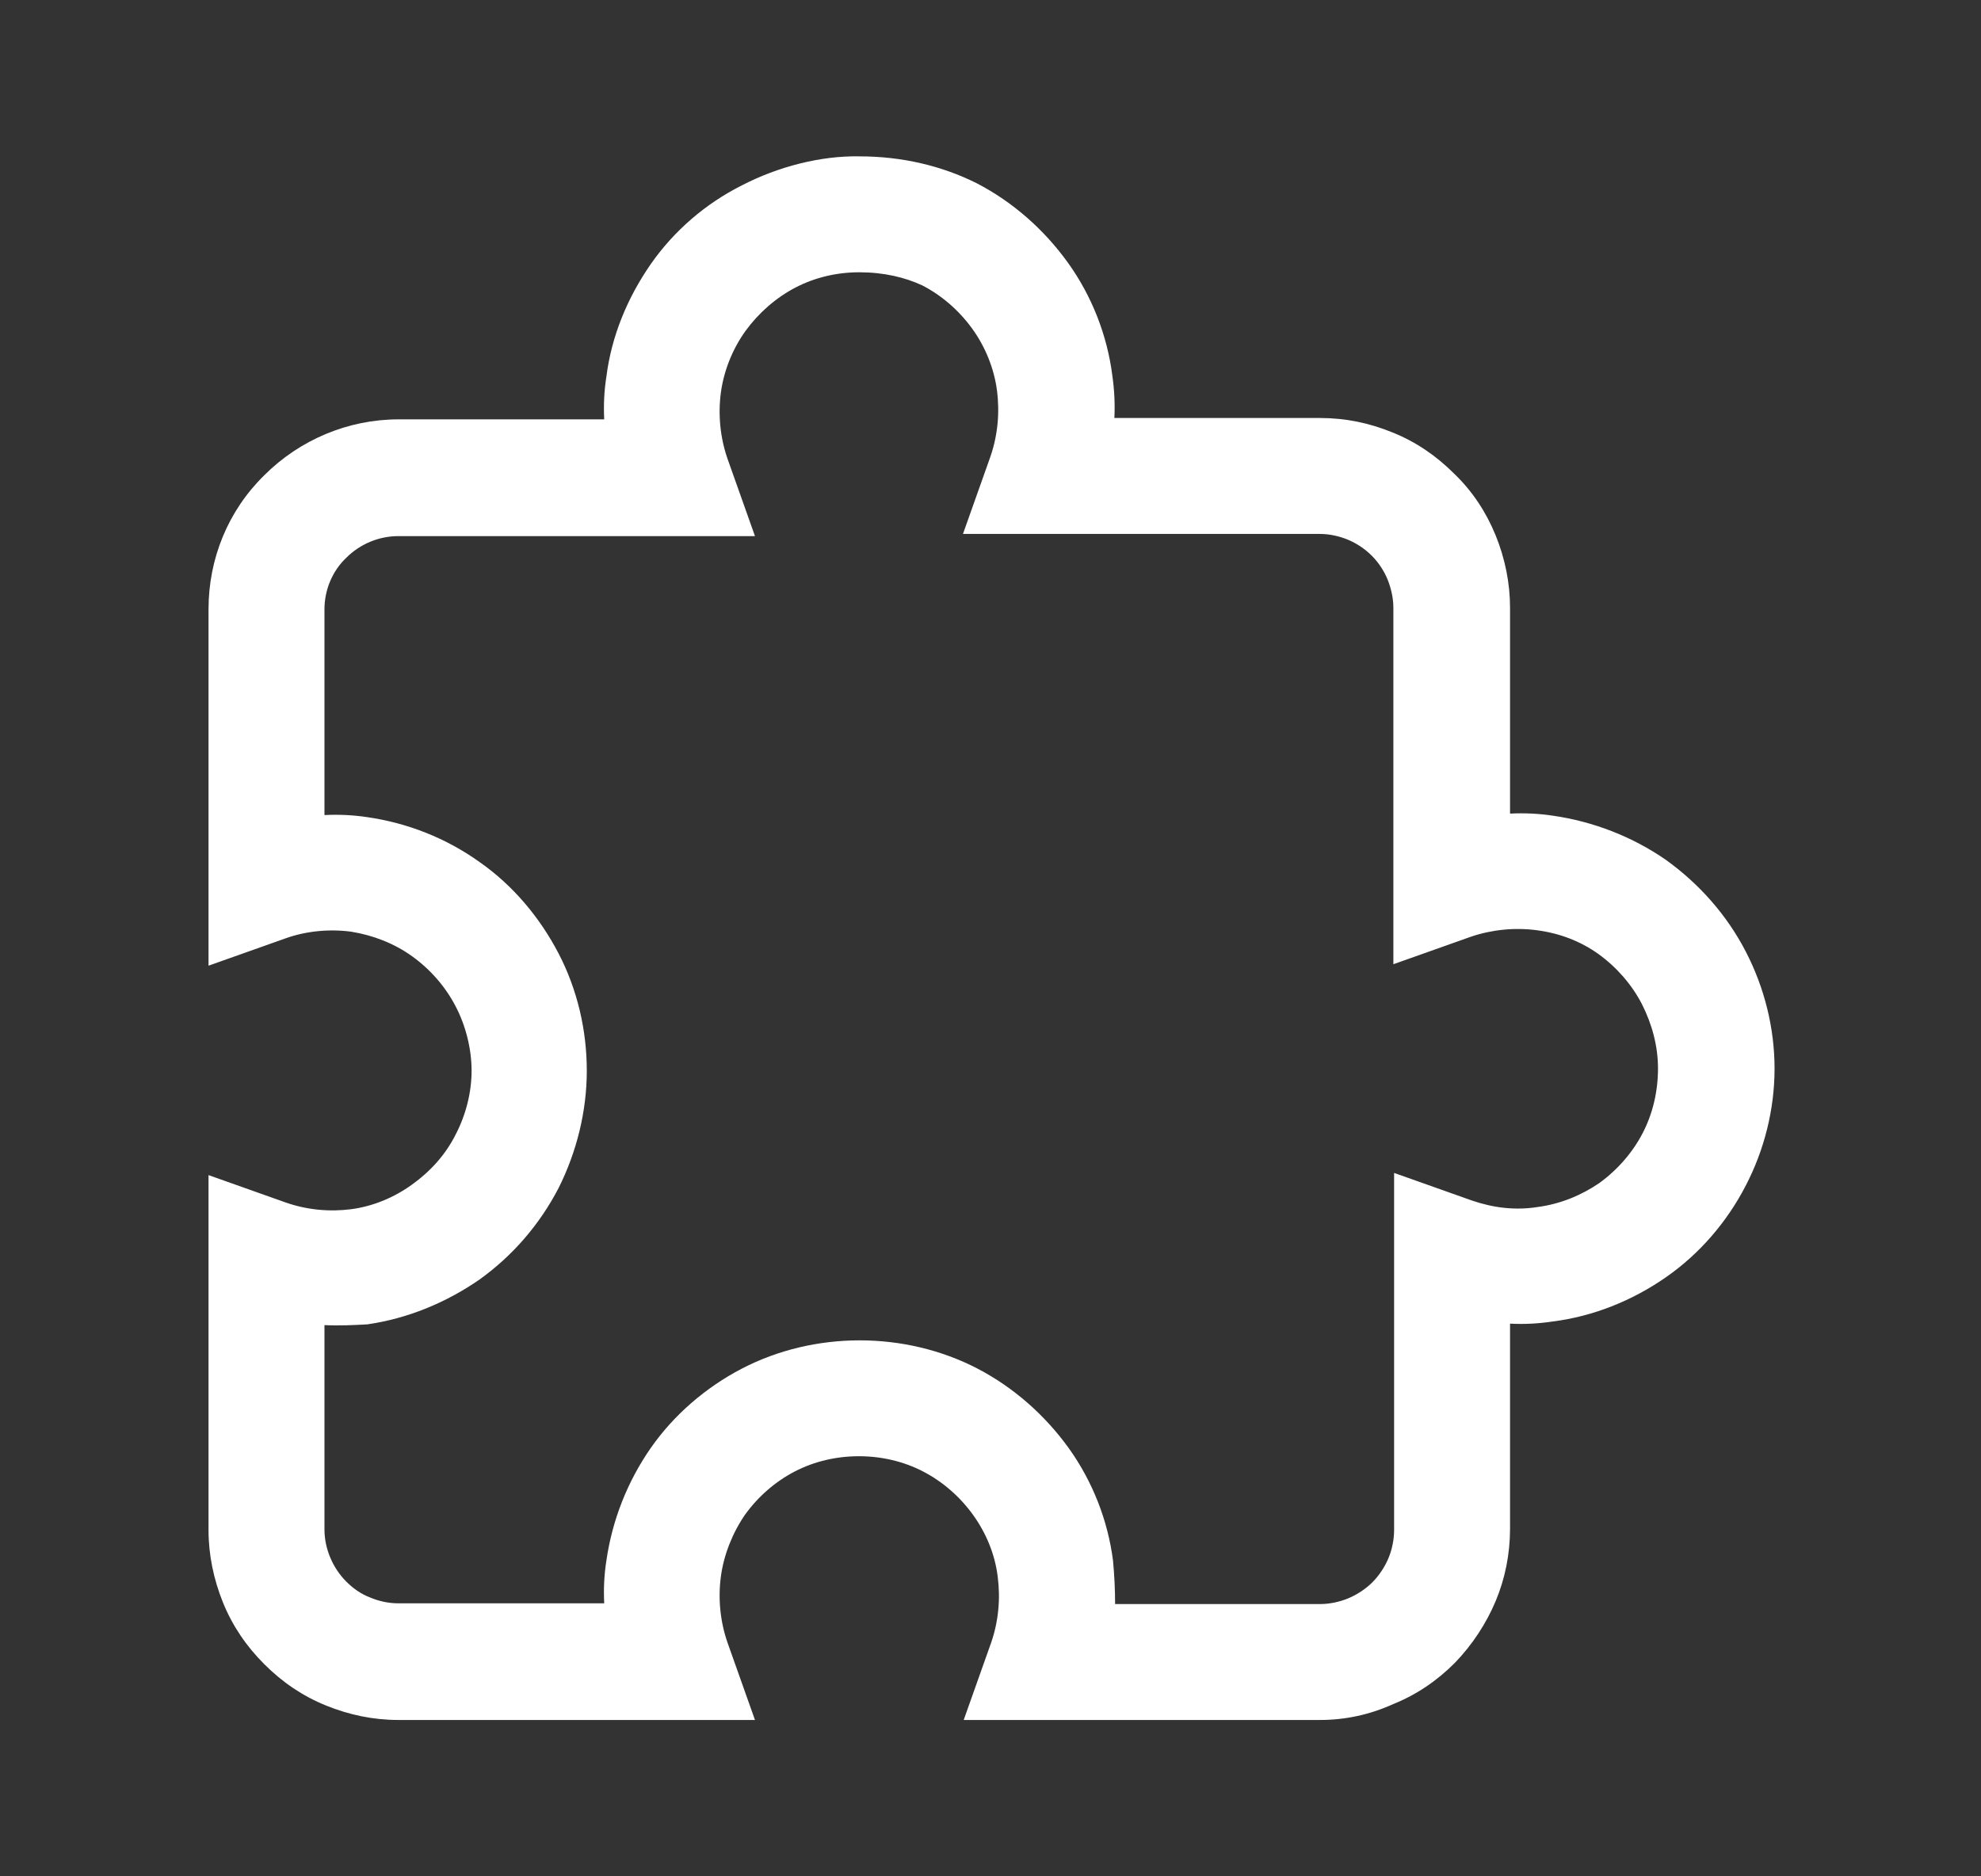 <svg viewBox="0 0 19 18" xmlns="http://www.w3.org/2000/svg">
    <rect x="0" y="0" width="19" height="18" fill="#333333" stroke="none"/>
    <g>
        <path
            d="M12.662 16.5H9.243L9.507 15.756C9.576 15.555 9.597 15.339 9.569 15.124C9.542 14.908 9.458 14.707 9.333 14.533C9.208 14.359 9.041 14.213 8.853 14.116C8.478 13.921 7.998 13.921 7.623 14.116C7.435 14.213 7.269 14.359 7.144 14.533C7.025 14.707 6.942 14.915 6.914 15.124C6.886 15.332 6.907 15.555 6.977 15.756L7.241 16.5H3.821C3.578 16.5 3.348 16.451 3.126 16.361C2.904 16.271 2.709 16.139 2.535 15.965C2.361 15.791 2.229 15.596 2.139 15.374C2.049 15.152 2 14.915 2 14.679V11.273L2.744 11.537C2.945 11.607 3.161 11.627 3.369 11.6C3.578 11.572 3.779 11.489 3.953 11.363C4.127 11.238 4.273 11.078 4.37 10.884C4.468 10.696 4.523 10.481 4.523 10.272C4.523 10.064 4.468 9.841 4.37 9.654C4.273 9.466 4.127 9.299 3.953 9.174C3.779 9.049 3.578 8.972 3.369 8.938C3.161 8.91 2.938 8.931 2.744 9L2 9.264V5.845C2 5.358 2.188 4.899 2.535 4.559C2.876 4.218 3.341 4.023 3.821 4.023H5.795C5.788 3.884 5.795 3.745 5.816 3.613C5.865 3.224 6.018 2.856 6.24 2.536C6.462 2.216 6.768 1.952 7.116 1.778C7.463 1.598 7.873 1.493 8.242 1.5C8.652 1.5 9.034 1.591 9.368 1.758C9.715 1.938 10.014 2.202 10.244 2.522C10.473 2.842 10.619 3.217 10.668 3.599C10.688 3.738 10.695 3.877 10.688 4.01H12.662C12.906 4.01 13.135 4.058 13.357 4.149C13.58 4.239 13.774 4.371 13.948 4.545C14.122 4.712 14.254 4.913 14.345 5.136C14.435 5.358 14.483 5.594 14.483 5.831V7.805C14.623 7.798 14.761 7.805 14.894 7.825C15.283 7.881 15.658 8.027 15.978 8.249C16.298 8.479 16.562 8.778 16.742 9.125C16.923 9.473 17.02 9.862 17.02 10.251C17.02 10.64 16.923 11.03 16.742 11.377C16.562 11.725 16.298 12.031 15.978 12.253C15.658 12.476 15.283 12.628 14.894 12.677C14.755 12.698 14.623 12.705 14.483 12.698V14.665C14.483 14.908 14.435 15.145 14.345 15.36C14.254 15.576 14.122 15.777 13.955 15.951C13.781 16.125 13.587 16.257 13.364 16.347C13.135 16.451 12.899 16.5 12.662 16.5ZM10.695 15.388H12.662C12.753 15.388 12.85 15.367 12.934 15.332C13.017 15.297 13.1 15.242 13.163 15.179C13.225 15.117 13.281 15.033 13.316 14.95C13.351 14.867 13.371 14.769 13.371 14.679V11.252L14.115 11.516C14.317 11.586 14.532 11.614 14.748 11.579C14.963 11.551 15.165 11.468 15.338 11.35C15.512 11.224 15.658 11.058 15.755 10.87C15.853 10.682 15.902 10.467 15.902 10.251C15.902 10.036 15.846 9.827 15.748 9.633C15.651 9.445 15.505 9.278 15.332 9.153C15.158 9.028 14.956 8.952 14.741 8.924C14.532 8.896 14.31 8.917 14.108 8.986L13.364 9.25V5.831C13.364 5.74 13.344 5.65 13.309 5.56C13.274 5.476 13.225 5.4 13.156 5.33C13.086 5.261 13.01 5.212 12.927 5.177C12.843 5.143 12.753 5.122 12.655 5.122H9.236L9.5 4.378C9.569 4.176 9.59 3.961 9.562 3.745C9.535 3.537 9.451 3.328 9.326 3.155C9.201 2.981 9.034 2.835 8.846 2.738C8.68 2.661 8.478 2.612 8.242 2.612C8.026 2.612 7.818 2.661 7.63 2.758C7.442 2.856 7.276 3.002 7.15 3.175C7.025 3.349 6.942 3.558 6.914 3.766C6.886 3.975 6.907 4.197 6.977 4.399L7.241 5.143H3.821C3.633 5.143 3.453 5.219 3.321 5.351C3.189 5.476 3.112 5.657 3.112 5.845V7.819C3.251 7.812 3.39 7.819 3.522 7.839C3.911 7.895 4.28 8.041 4.6 8.27C4.919 8.493 5.176 8.799 5.357 9.146C5.538 9.494 5.628 9.883 5.628 10.272C5.628 10.661 5.531 11.051 5.357 11.398C5.176 11.746 4.919 12.045 4.6 12.274C4.28 12.496 3.911 12.649 3.522 12.705C3.39 12.712 3.251 12.719 3.112 12.712V14.672C3.112 14.769 3.133 14.86 3.168 14.943C3.202 15.026 3.258 15.11 3.321 15.172C3.383 15.235 3.46 15.291 3.55 15.325C3.633 15.36 3.724 15.381 3.821 15.381H5.795C5.788 15.242 5.795 15.103 5.816 14.971C5.872 14.582 6.018 14.213 6.24 13.893C6.462 13.574 6.768 13.31 7.116 13.129C7.811 12.768 8.68 12.768 9.375 13.129C9.722 13.31 10.021 13.574 10.251 13.893C10.48 14.213 10.626 14.588 10.675 14.971C10.688 15.11 10.695 15.249 10.695 15.388Z"
            fill="white"
        />
    </g>
</svg>
